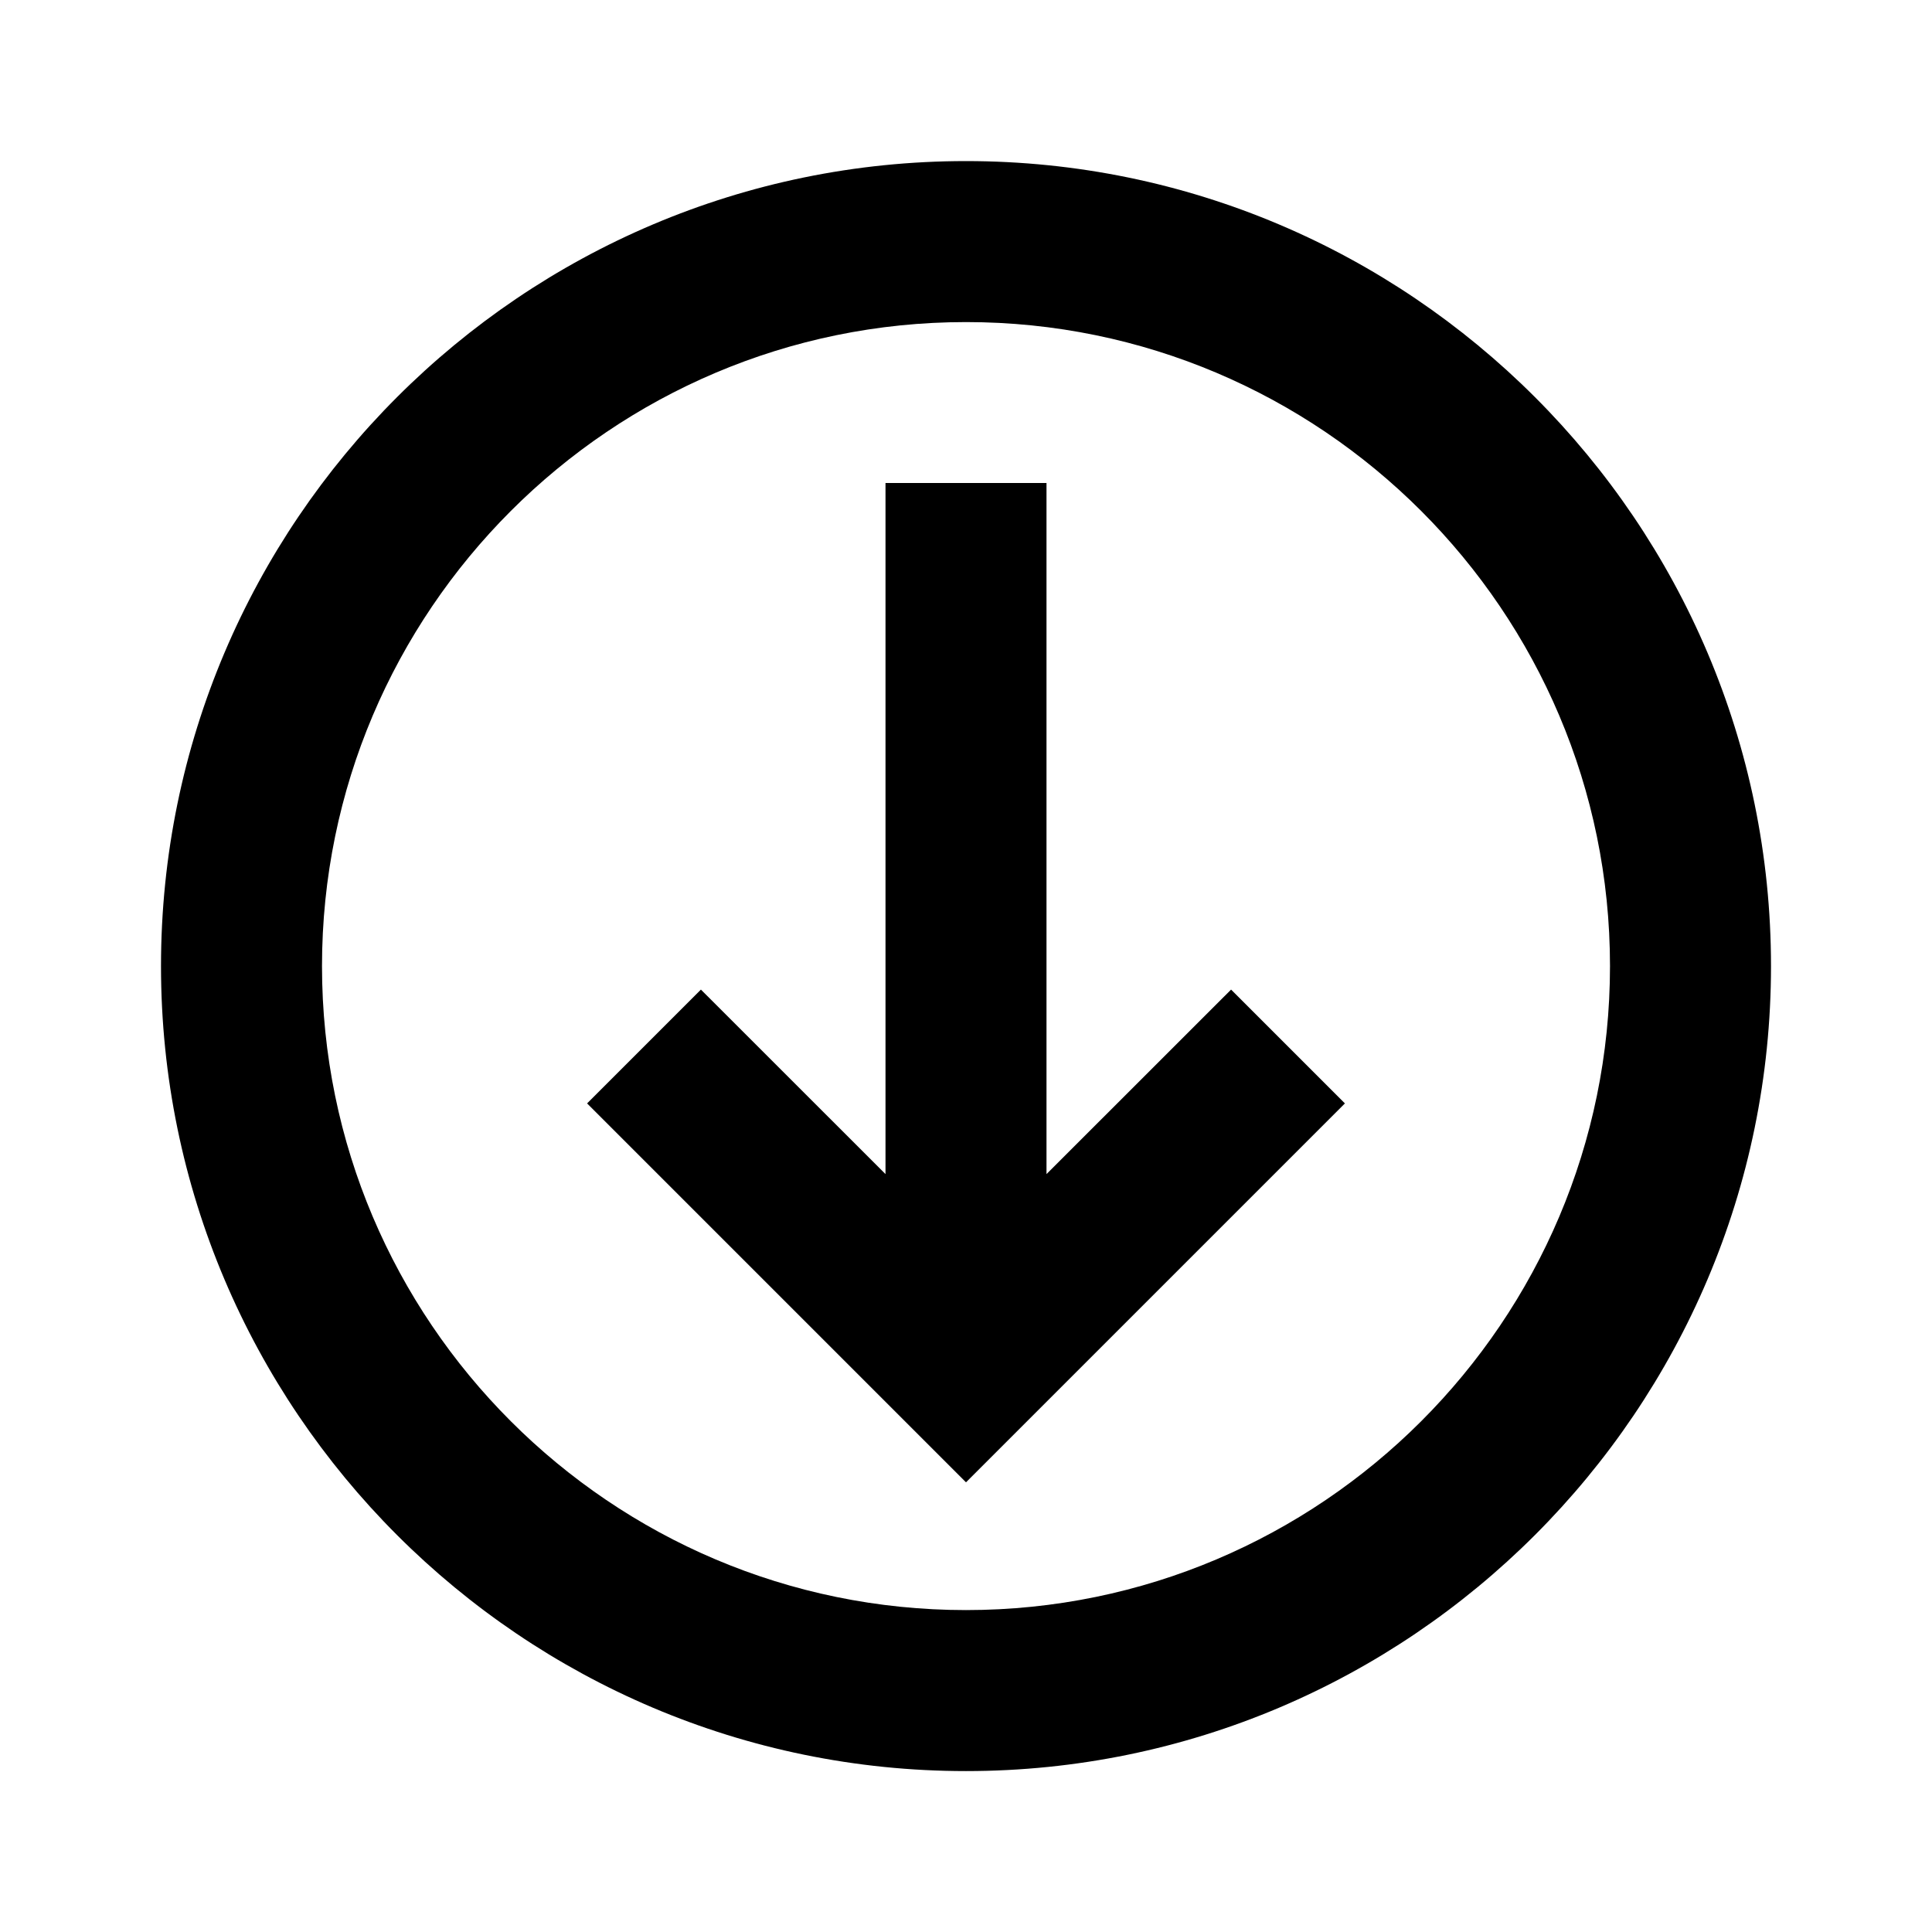 <svg xmlns="http://www.w3.org/2000/svg" width="24" height="24" viewBox="0 0 24 24"><g ><path  fill-rule="evenodd" d="M12,2.001 C6.486,2.001 2,6.486 2,12.001 C2,17.515 6.486,22.001 12,22.001 C17.514,22.001 22,17.515 22,12.001 C22,6.487 17.514,2.001 12,2.001 Z M12,20.001 C7.589,20.001 4,16.411 4,12.001 C4,7.589 7.589,4.001 12,4.001 C16.411,4.001 20,7.589 20,12.001 C20,16.412 16.411,20.001 12,20.001 Z" transform="matrix(1 0 0 -1 0 24.002)"/><polygon  fill-rule="evenodd" points="7.293 10.707 8.707 12.121 11 9.829 11 18.414 13 18.414 13 9.829 15.293 12.121 16.707 10.707 12 6" transform="matrix(1 0 0 -1 0 24.414)"/></g></svg>

